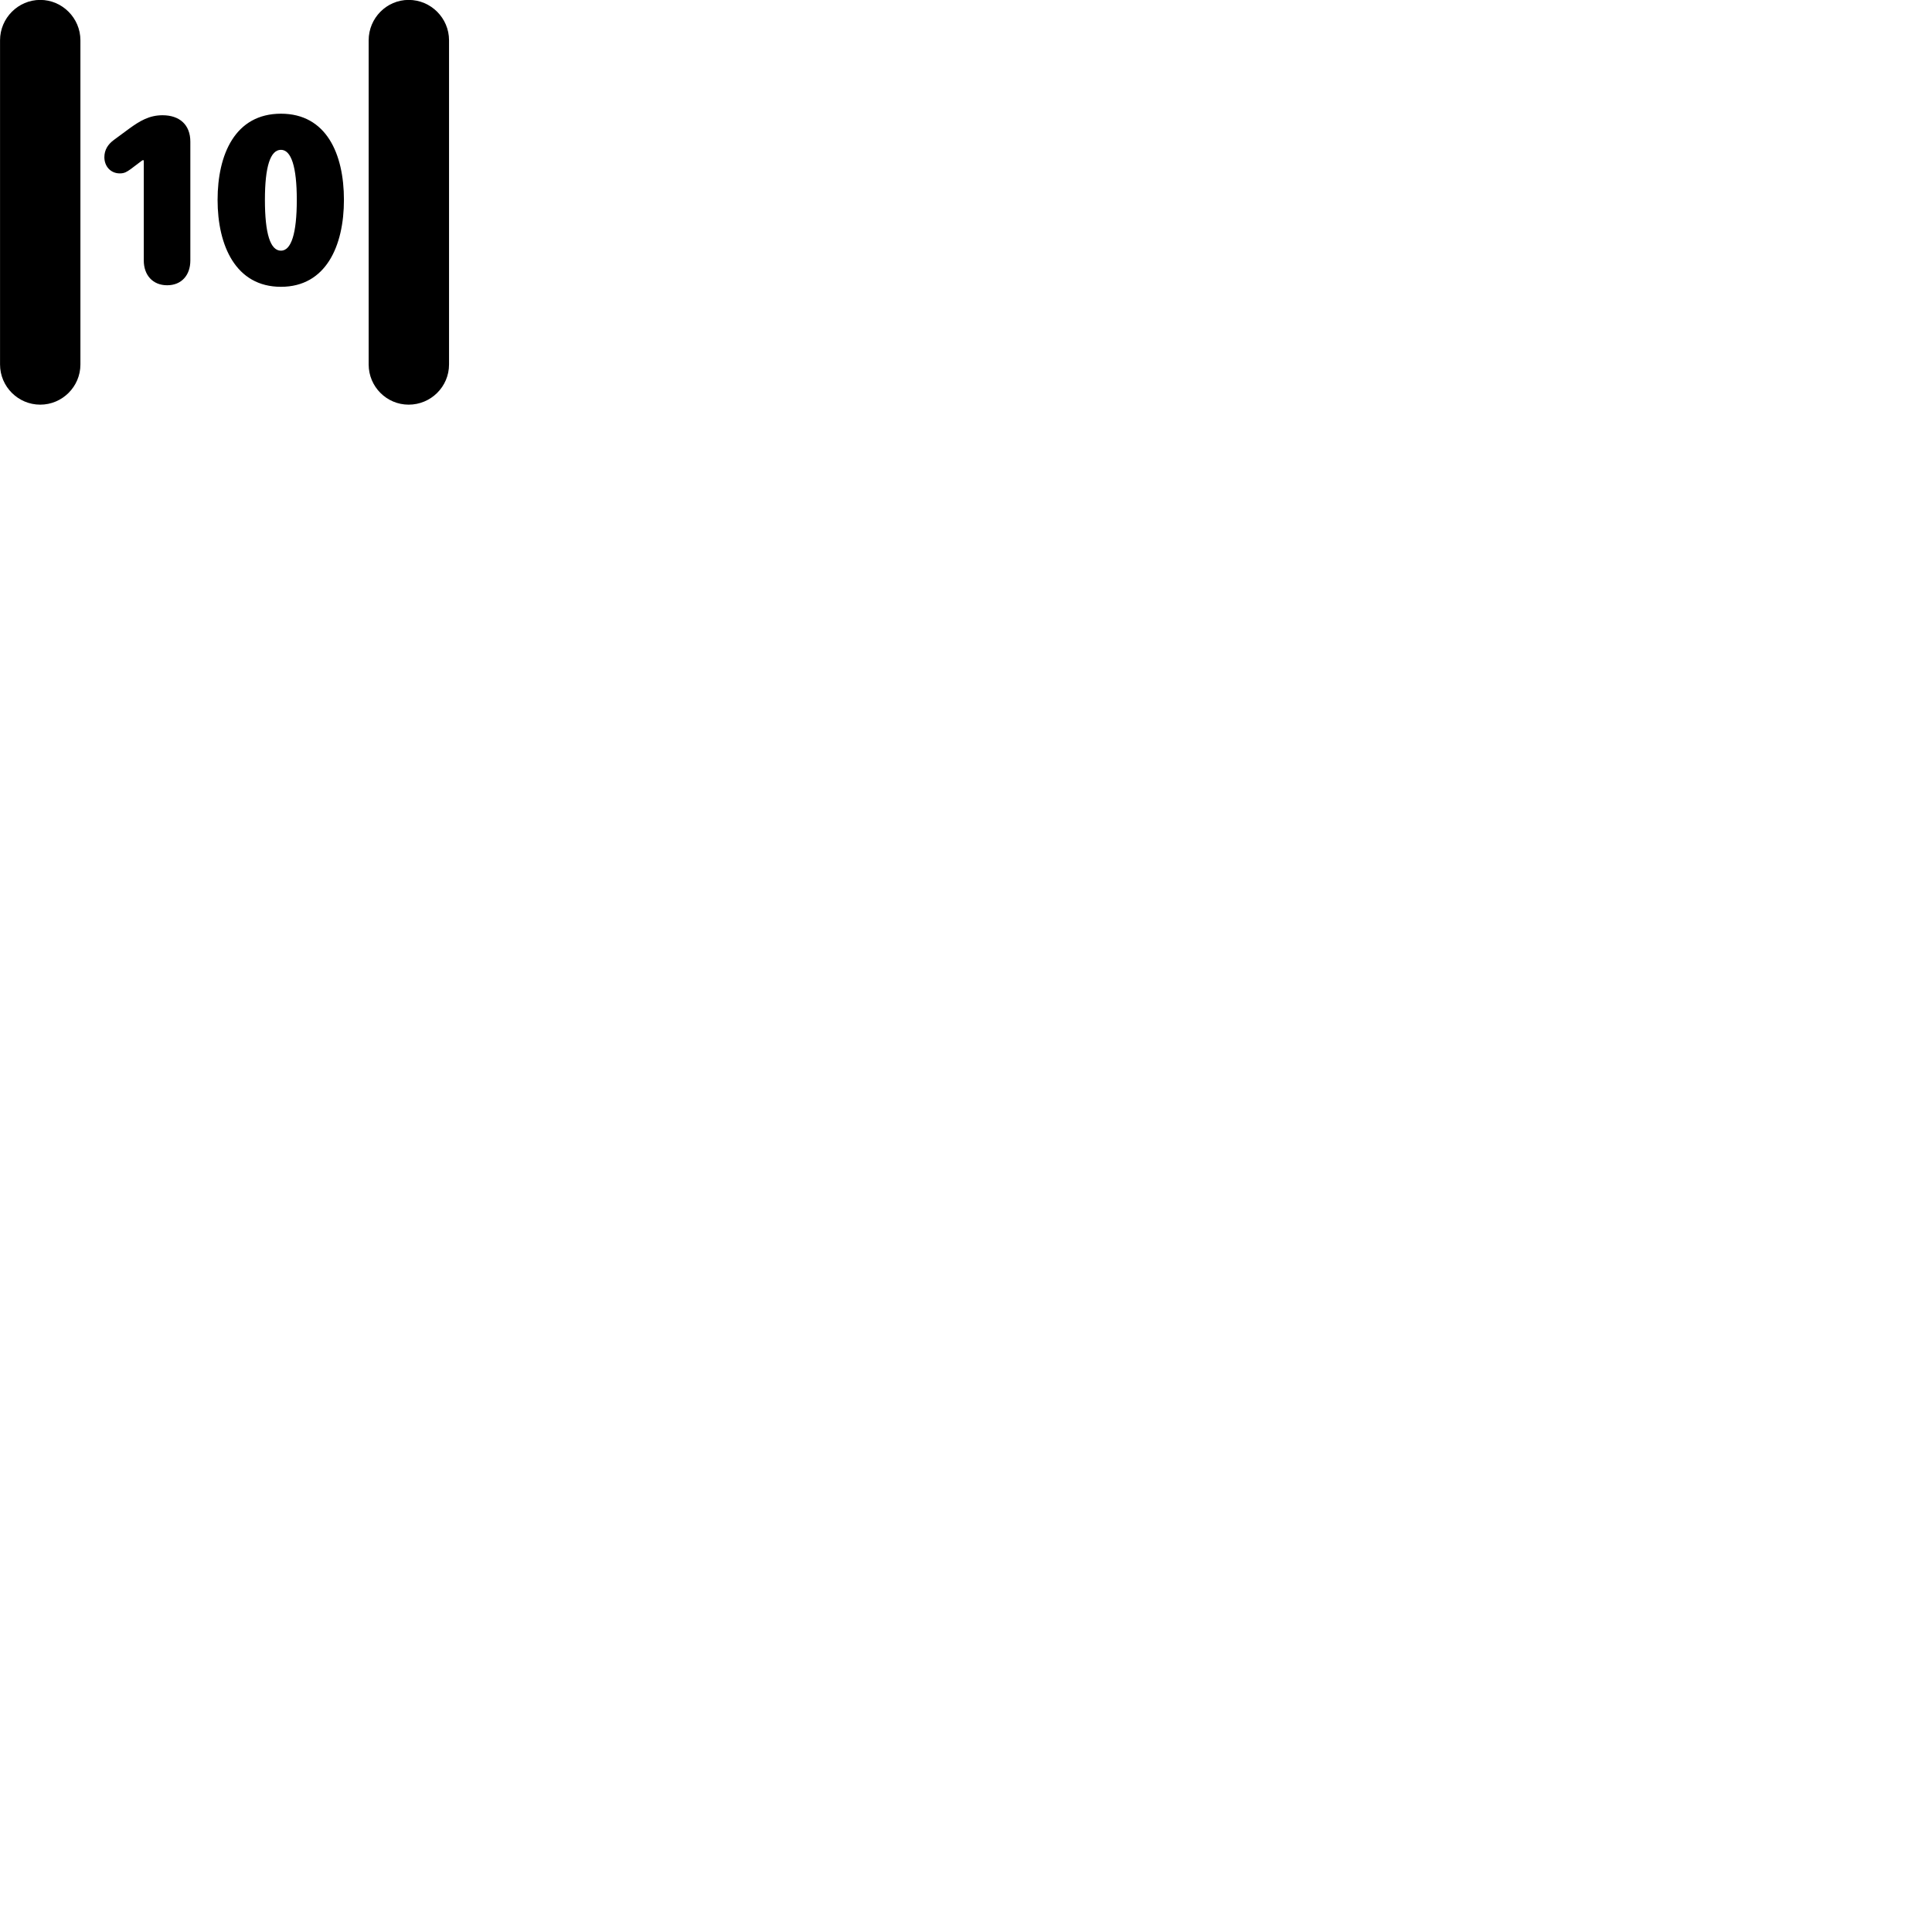 
        <svg xmlns="http://www.w3.org/2000/svg" viewBox="0 0 100 100">
            <path d="M0.002 18.865C0.002 20.015 0.942 20.945 2.082 20.945C3.222 20.945 4.162 20.015 4.162 18.865V2.085C4.162 0.935 3.222 -0.005 2.082 -0.005C0.942 -0.005 0.002 0.935 0.002 2.085ZM19.082 18.865C19.082 20.015 20.012 20.945 21.152 20.945C22.302 20.945 23.242 20.015 23.242 18.865V2.085C23.242 0.935 22.302 -0.005 21.152 -0.005C20.012 -0.005 19.082 0.935 19.082 2.085ZM14.542 14.845C16.872 14.845 17.802 12.725 17.802 10.345C17.802 7.965 16.892 5.885 14.542 5.885C12.162 5.885 11.262 8.005 11.262 10.345C11.262 12.715 12.202 14.845 14.542 14.845ZM8.652 14.765C9.402 14.765 9.852 14.235 9.852 13.485V7.335C9.852 6.455 9.292 5.965 8.412 5.965C7.732 5.965 7.242 6.255 6.692 6.655L5.892 7.245C5.592 7.465 5.402 7.755 5.402 8.135C5.402 8.615 5.732 8.975 6.202 8.975C6.442 8.975 6.562 8.895 6.762 8.755L7.372 8.295H7.442V13.485C7.442 14.235 7.902 14.765 8.652 14.765ZM14.542 12.975C13.992 12.975 13.712 12.095 13.712 10.345C13.712 8.625 13.992 7.755 14.542 7.755C15.072 7.755 15.362 8.625 15.362 10.345C15.362 12.095 15.072 12.975 14.542 12.975Z" />
        </svg>
    